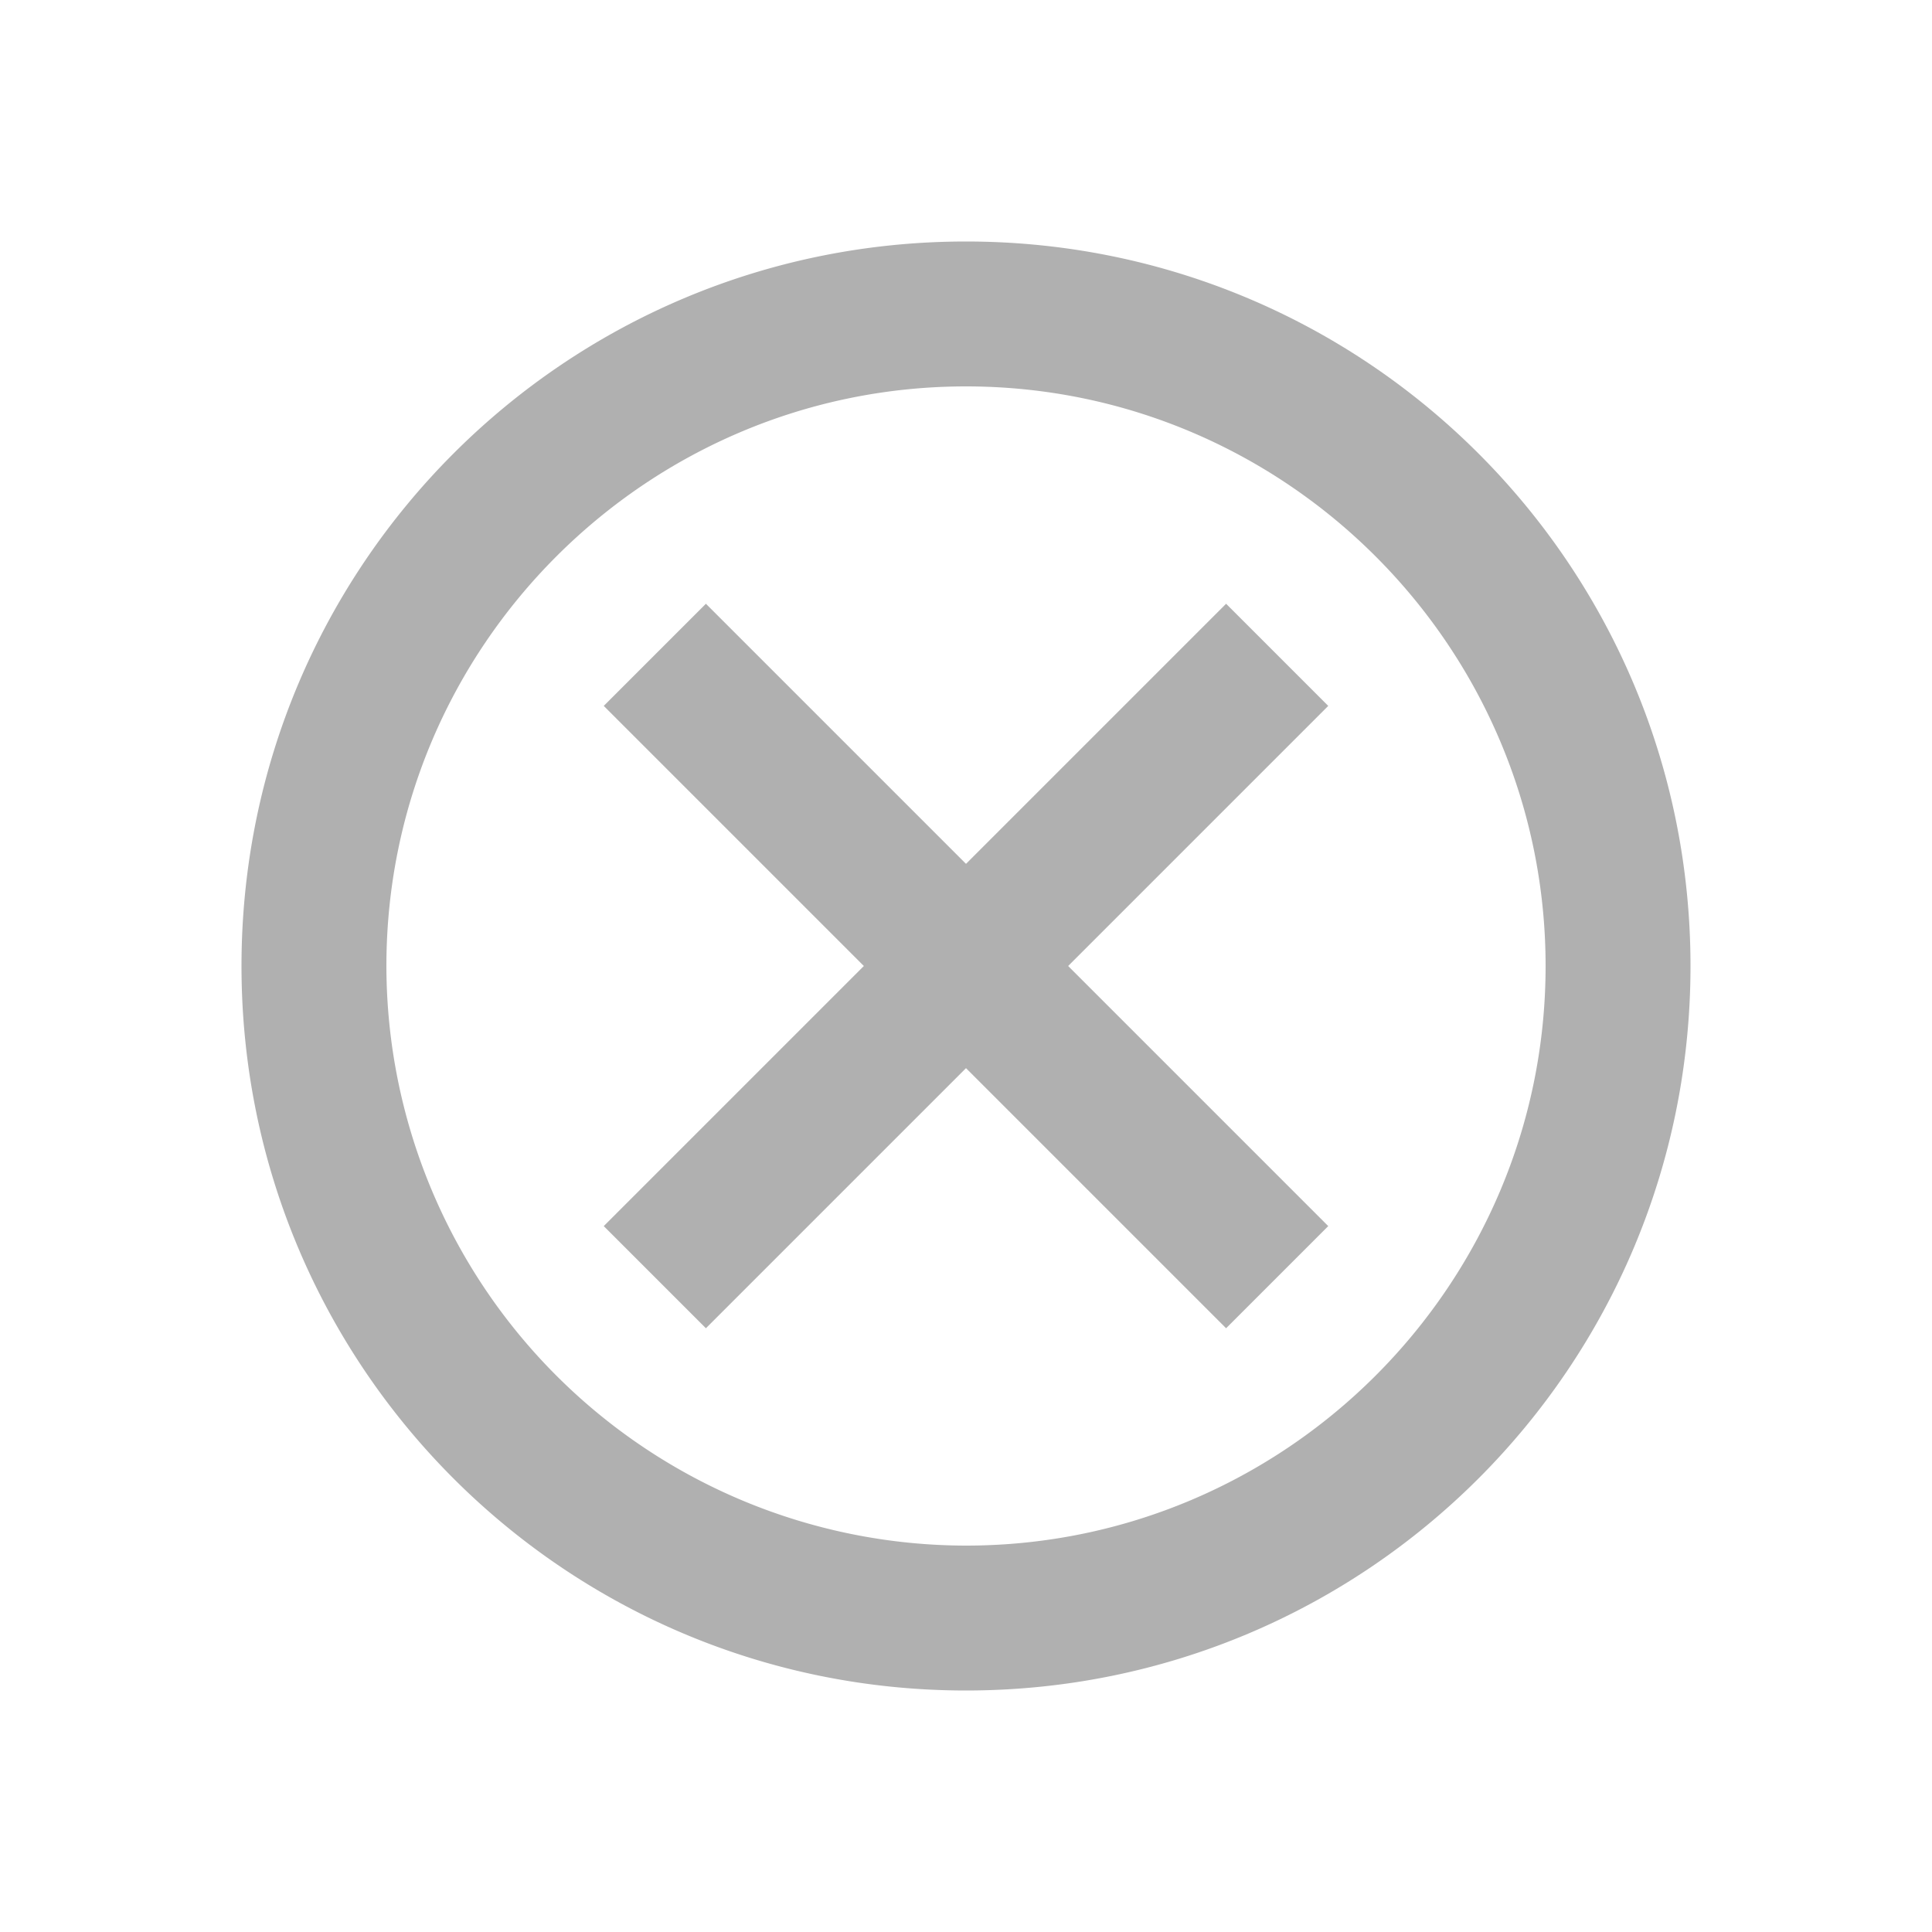 <svg width="16" height="16" fill="none" xmlns="http://www.w3.org/2000/svg"><g clip-path="url(#a)"><path d="M8 2C4.682 2 2 4.682 2 8s2.682 6 6 6 6-2.682 6-6-2.682-6-6-6Zm0 10.8A4.806 4.806 0 0 1 3.2 8c0-2.646 2.154-4.8 4.8-4.8s4.8 2.154 4.8 4.8-2.154 4.8-4.8 4.8ZM10.154 5 8 7.154 5.846 5 5 5.846 7.154 8 5 10.154l.846.846L8 8.846 10.154 11l.846-.846L8.846 8 11 5.846 10.154 5Z" fill="#B0B0B0"/></g><defs><clipPath id="a"><path fill="#fff" d="M0 0h16v16H0z"/></clipPath></defs></svg>